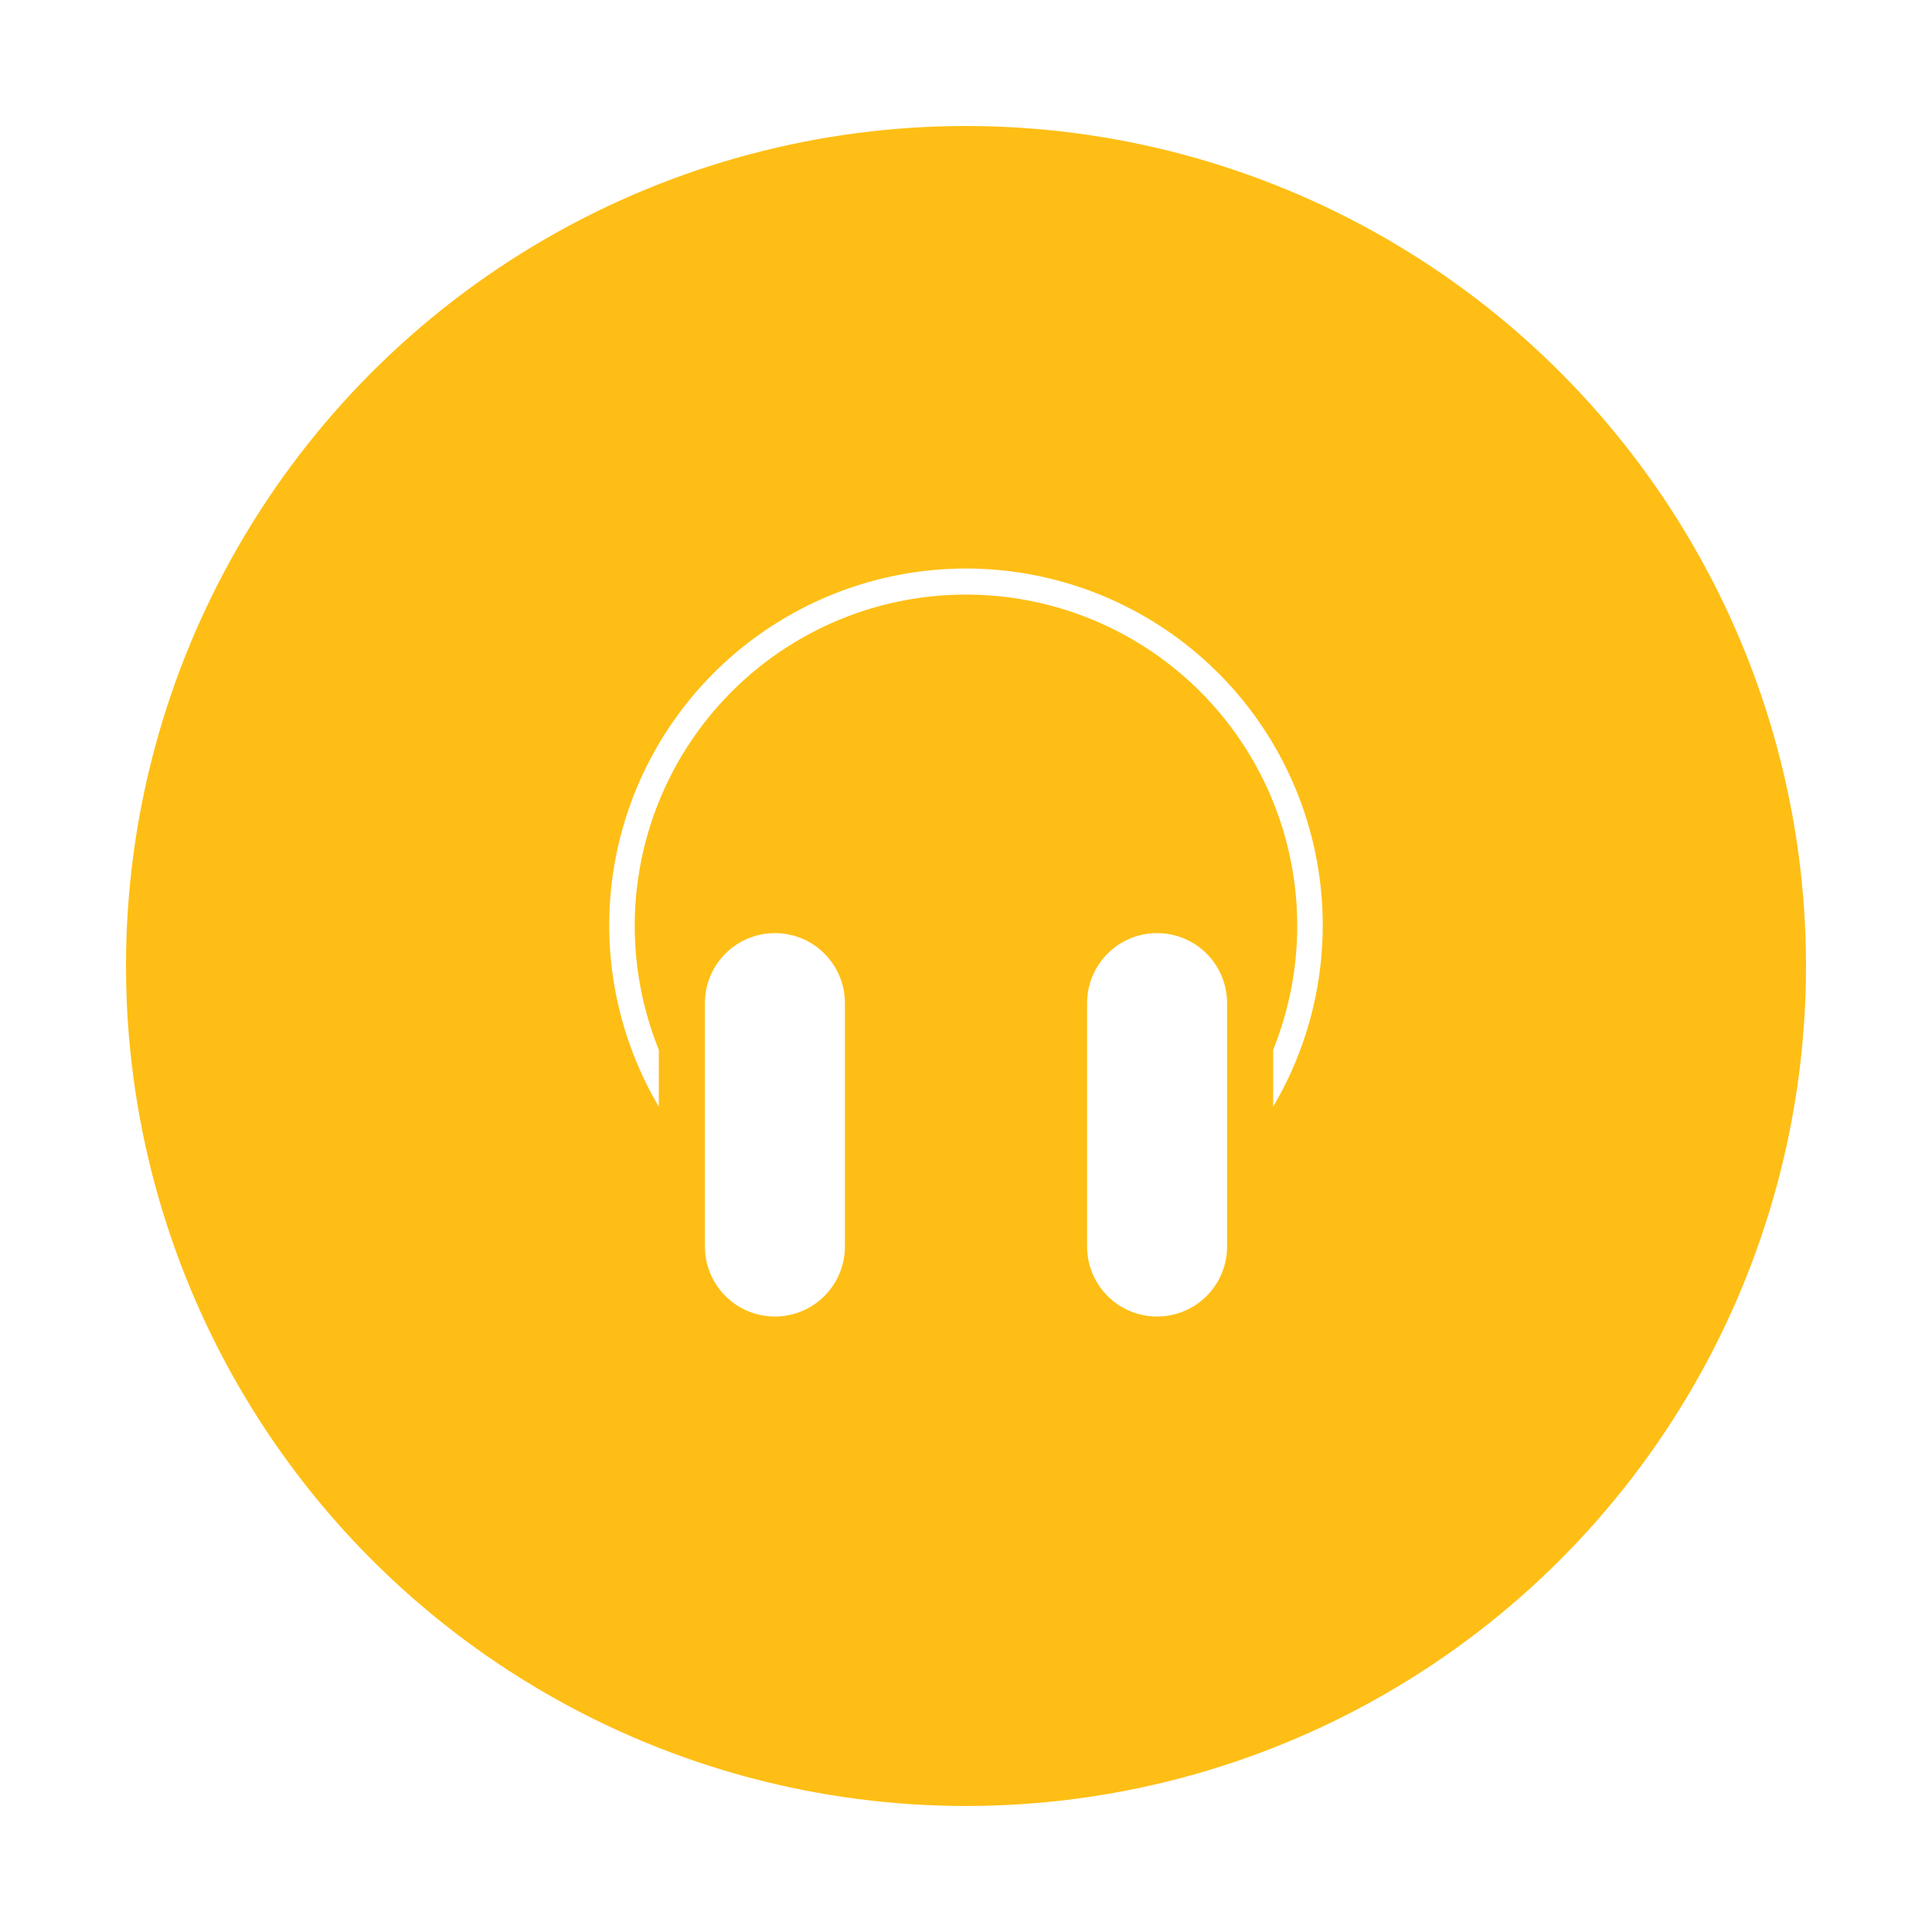 <?xml version="1.0"?>
<svg xmlns="http://www.w3.org/2000/svg" xmlns:xlink="http://www.w3.org/1999/xlink" width="138" height="138" viewBox="0 0 138 138">
  <defs>
    <filter id="Ellipse_49" x="0" y="0" width="138" height="138" filterUnits="userSpaceOnUse">
      <feOffset dy="3" input="SourceAlpha"/>
      <feGaussianBlur stdDeviation="3" result="blur"/>
      <feFlood flood-opacity="0.161"/>
      <feComposite operator="in" in2="blur"/>
      <feComposite in="SourceGraphic"/>
    </filter>
  </defs>
  <g id="Group_627" data-name="Group 627" transform="translate(-315 -1685)">
    <g transform="matrix(1, 0, 0, 1, 315, 1685)" filter="url(#Ellipse_49)">
      <circle id="Ellipse_49-2" data-name="Ellipse 49" cx="60" cy="60" r="60" transform="translate(9 6)" fill="#febe15"/>
    </g>
    <g id="Group_73" data-name="Group 73" transform="translate(370.351 1756.65)">
      <line id="Line_32" data-name="Line 32" y2="17.388" stroke-width="10" stroke="#fff" stroke-linecap="round" stroke-linejoin="round" fill="none"/>
      <line id="Line_33" data-name="Line 33" y2="17.388" transform="translate(27.298)" fill="none" stroke="#fff" stroke-linecap="round" stroke-linejoin="round" stroke-width="10"/>
    </g>
    <path id="Path_84" data-name="Path 84" d="M218.5,589.321a22.66,22.66,0,1,1,41.882,0v7.511a26.481,26.481,0,1,0-41.882,0Z" transform="translate(144.558 1170.467)" fill="#fff" stroke="#febe15" stroke-width="2"/>
  </g>
</svg>
